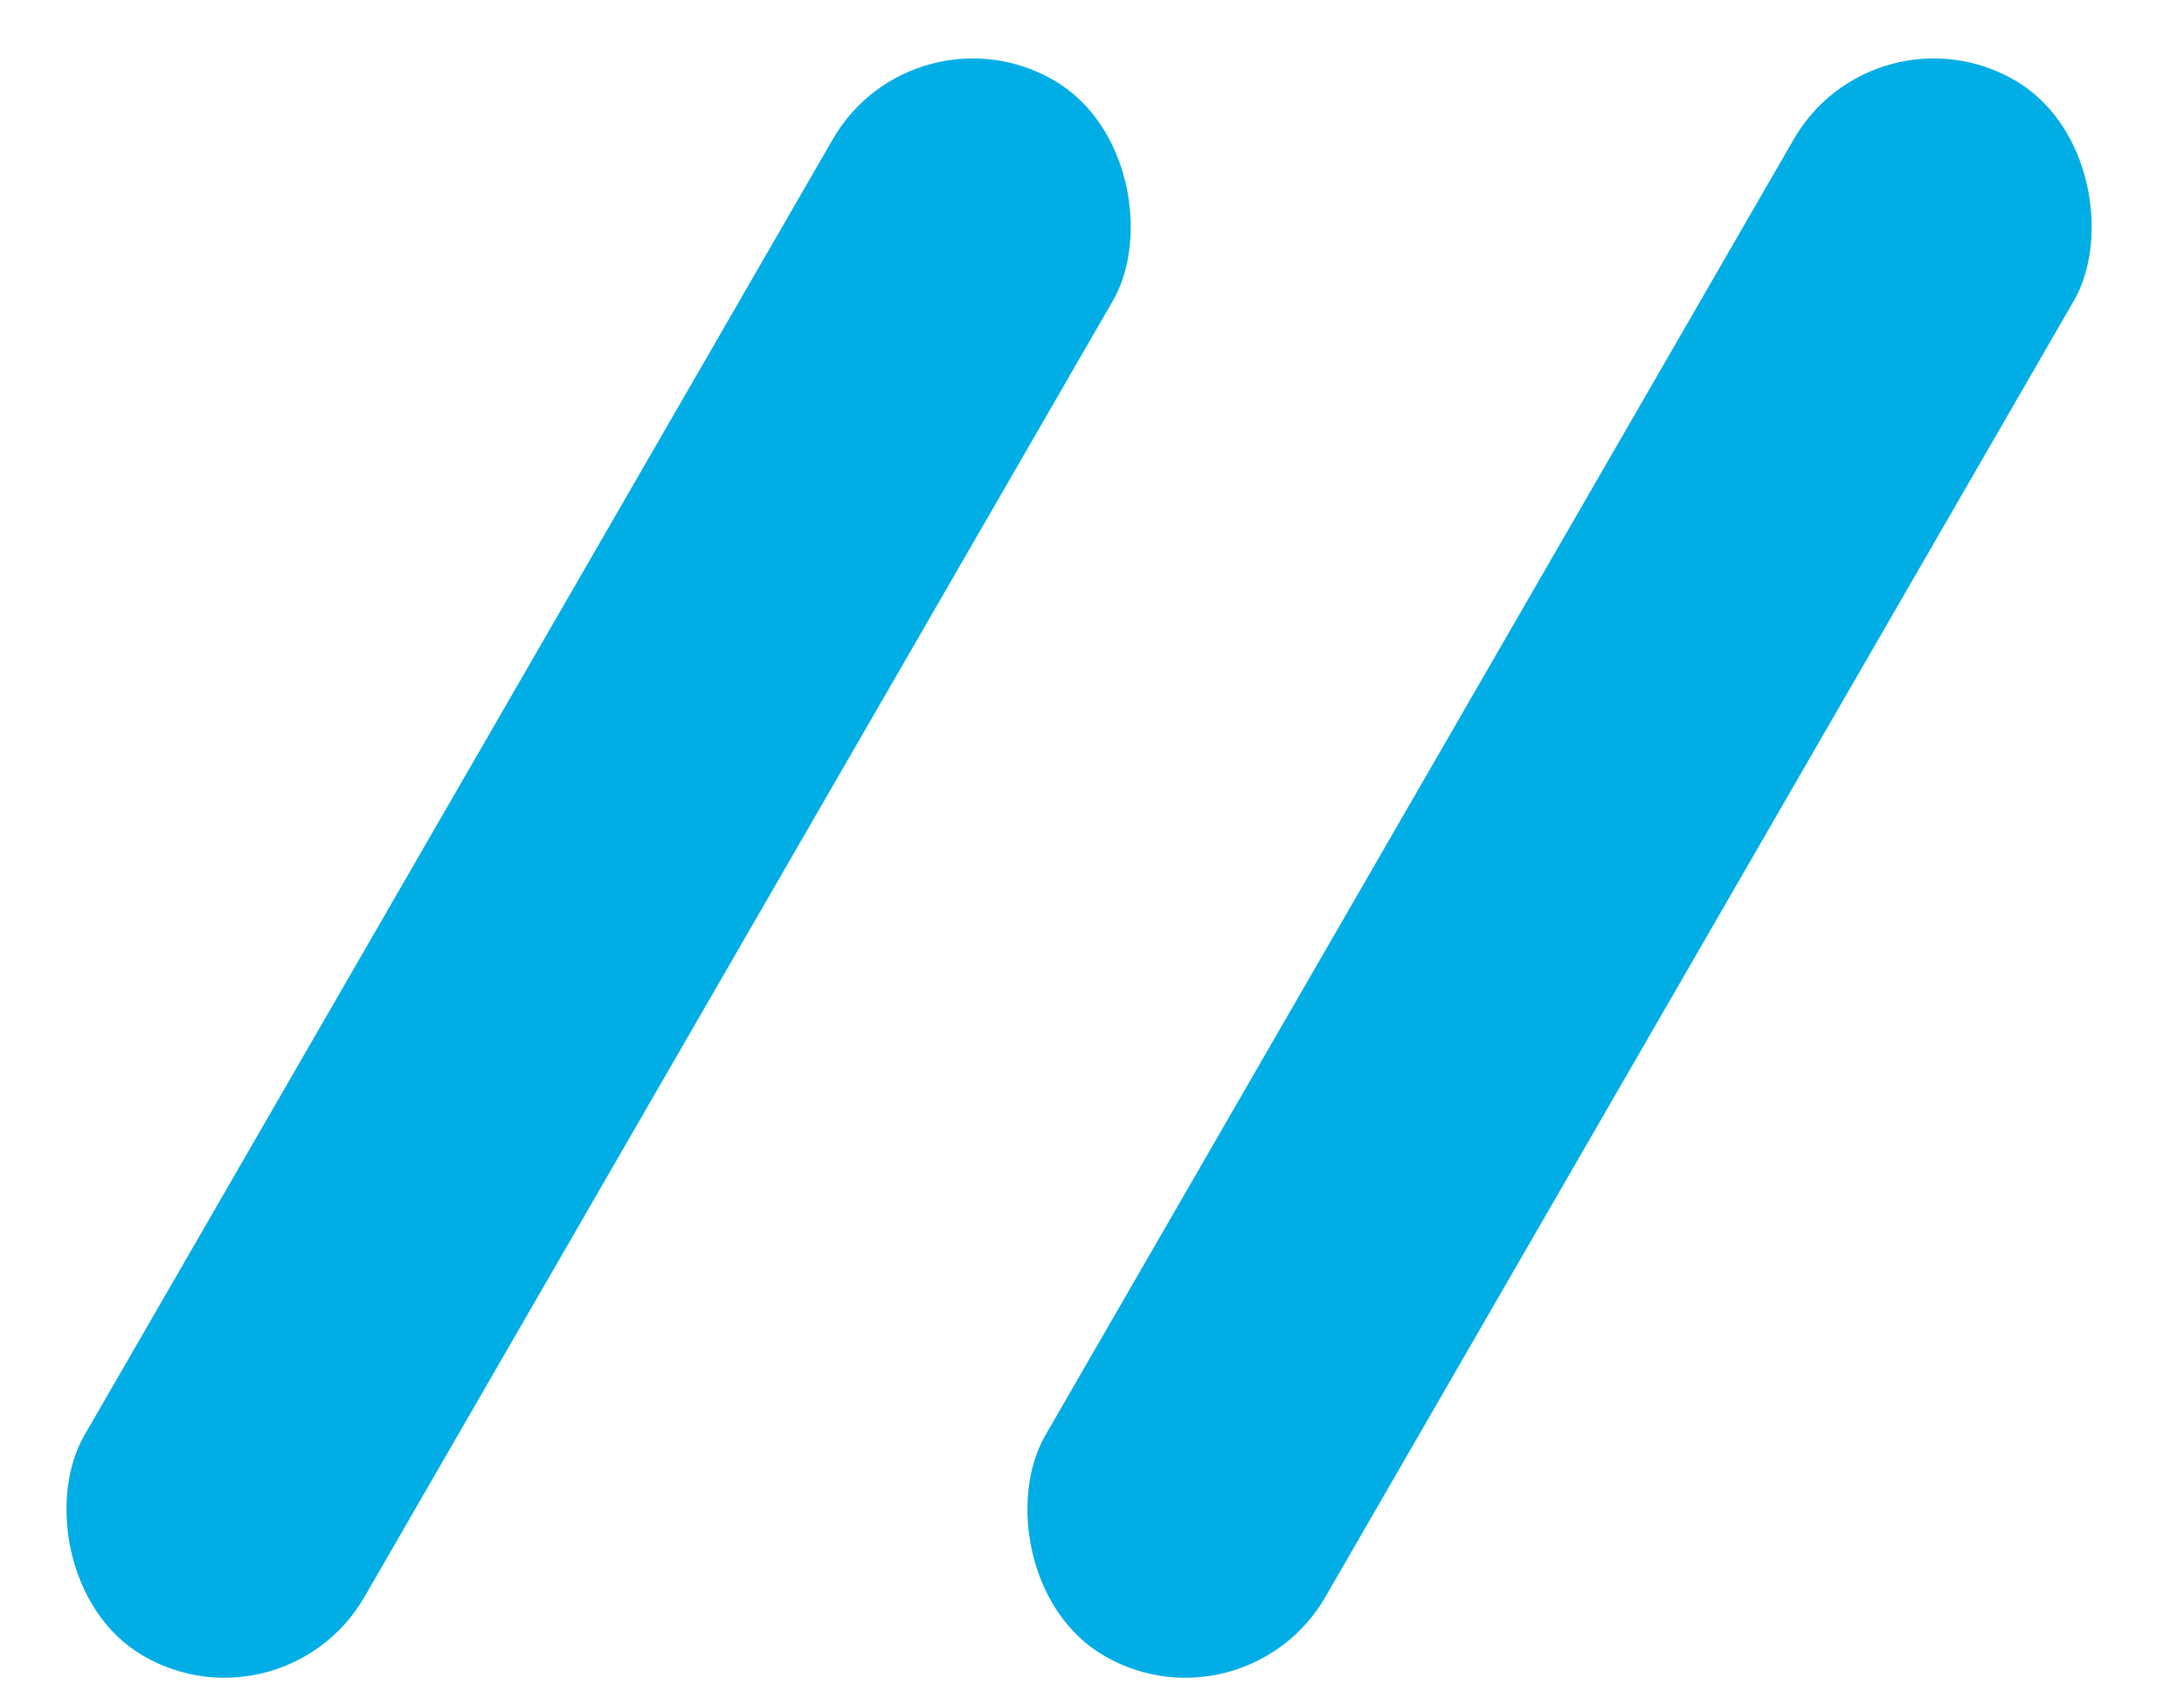 <svg xmlns="http://www.w3.org/2000/svg" width="18" height="14" viewBox="0 0 18 14">
    <g fill="#00ADE5" fill-rule="evenodd">
        <rect width="2.665" height="15" x="3.601" y="-.344" rx="1.332" transform="rotate(30 4.934 7.156)"/>
        <rect width="2.665" height="15" x="11.521" y="-.344" rx="1.332" transform="rotate(30 12.854 7.156)"/>
    </g>
</svg>
